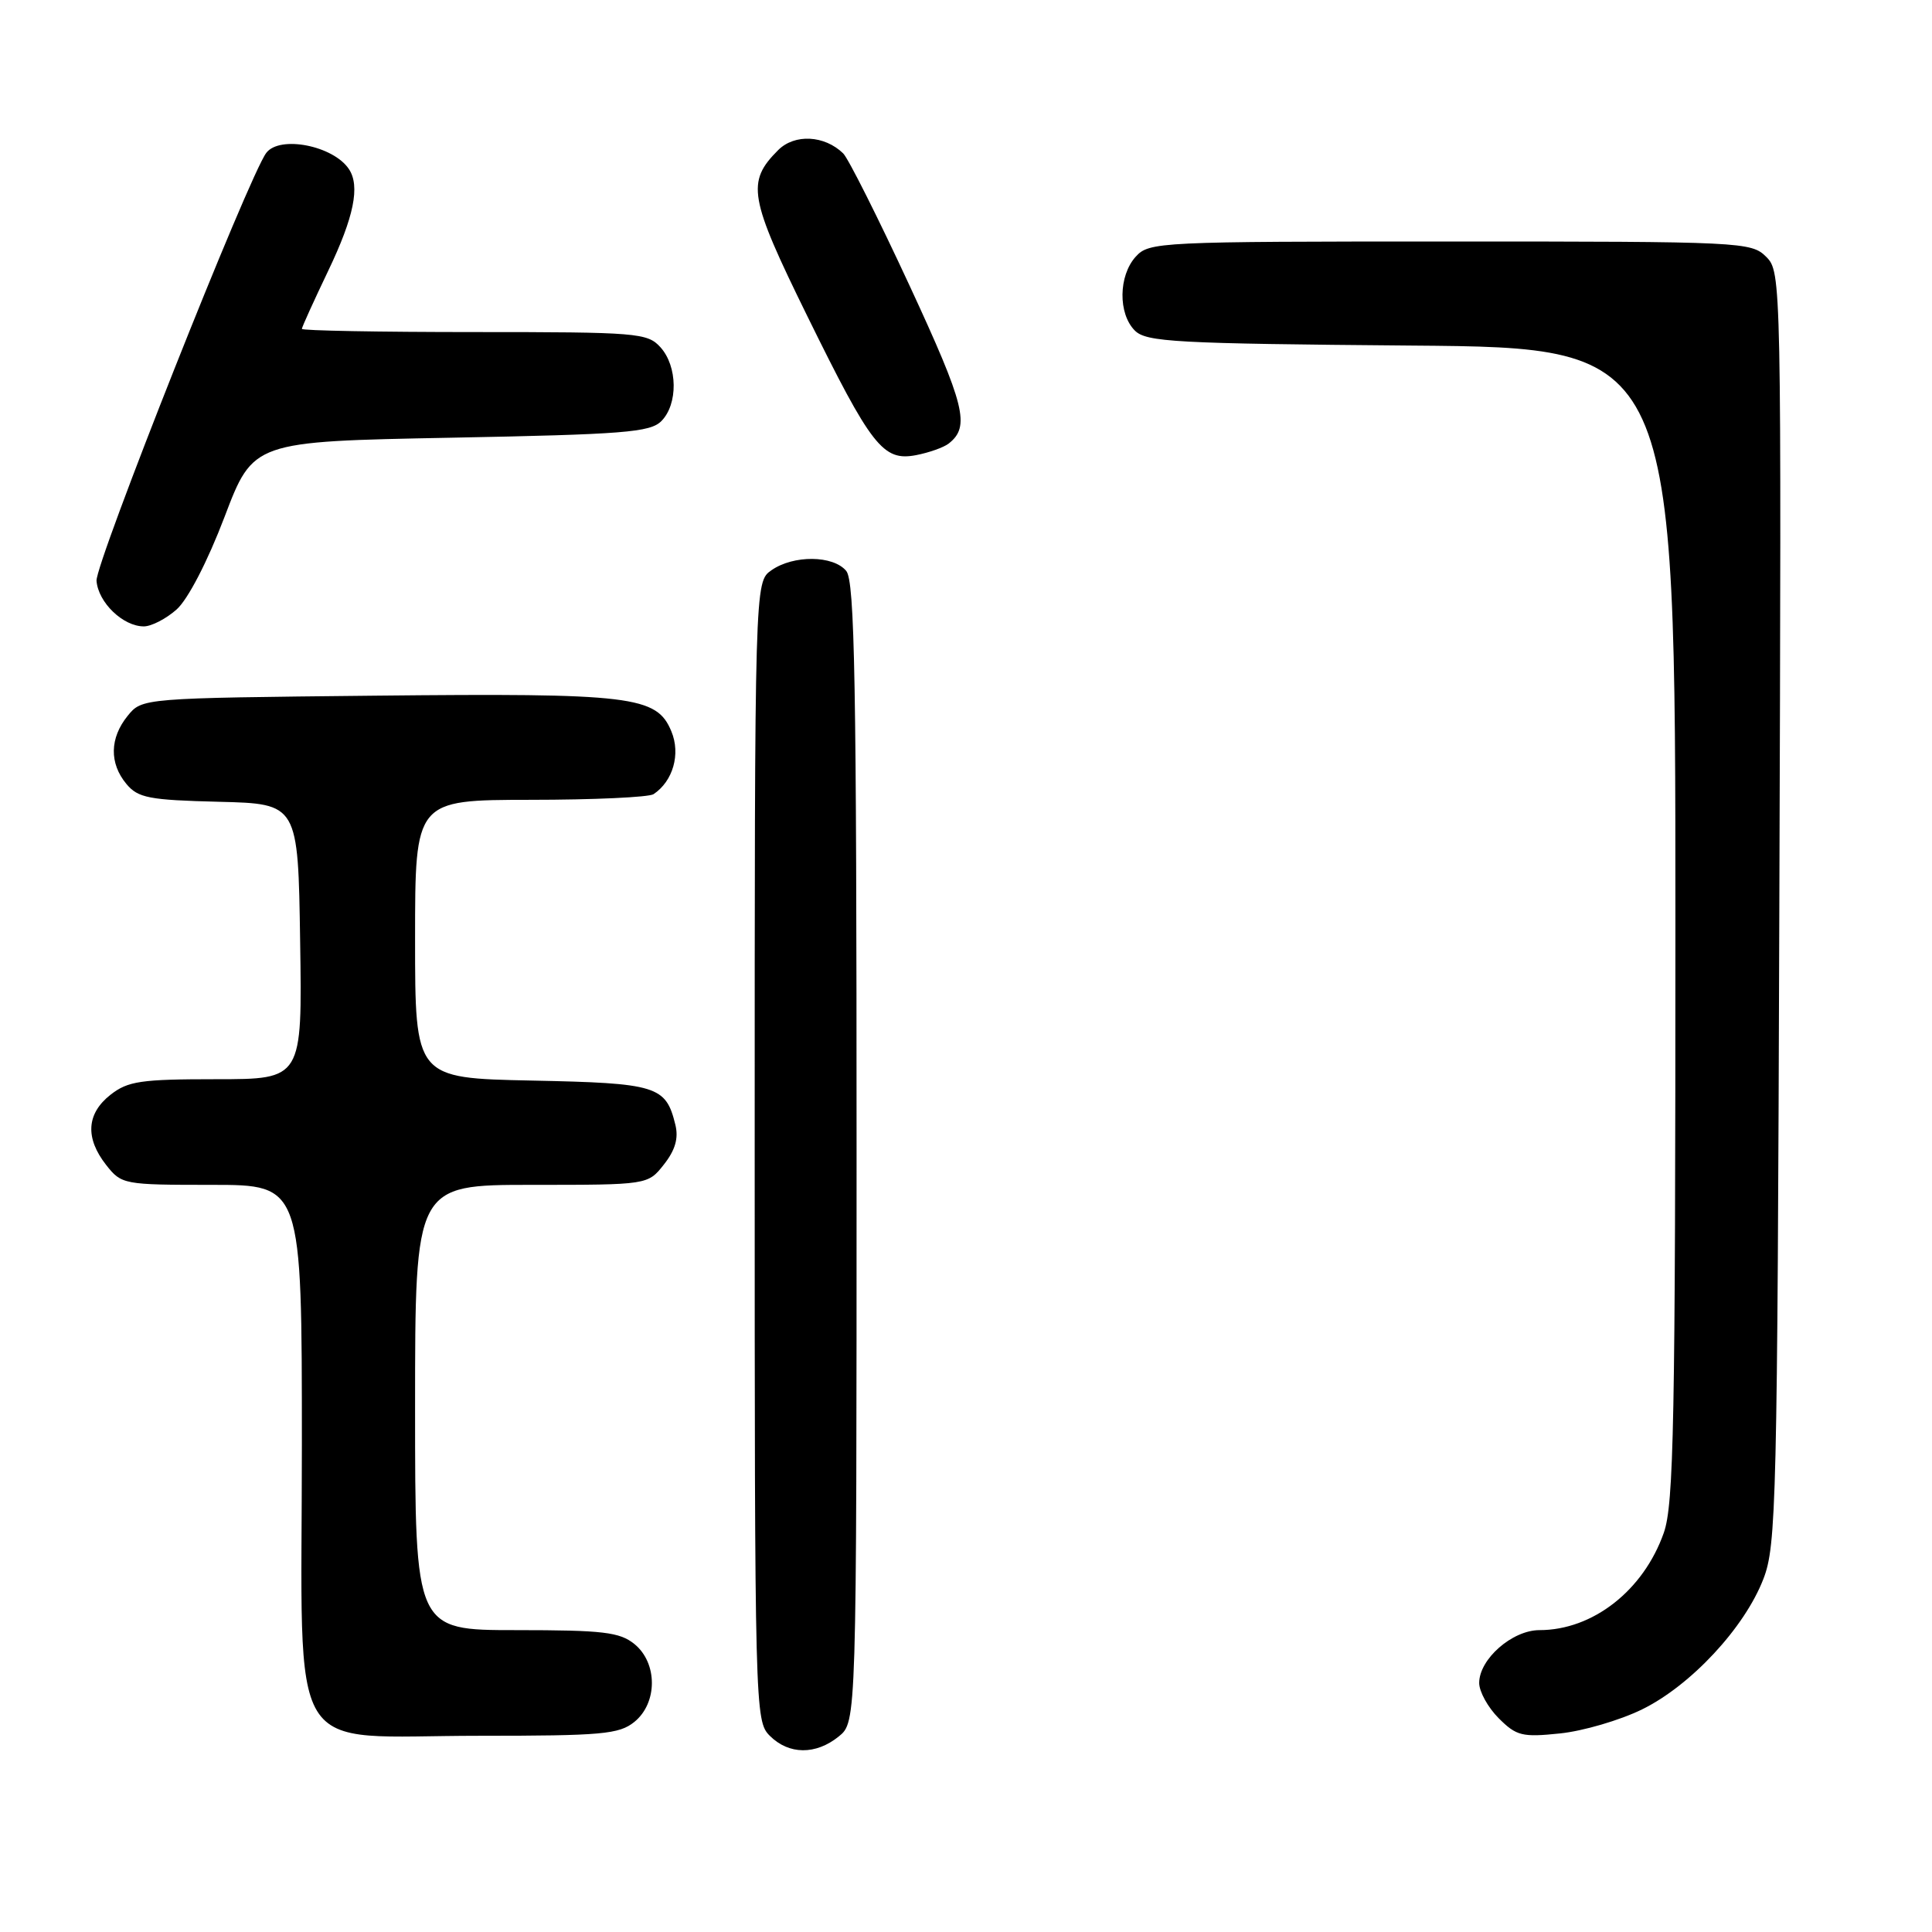 <?xml version="1.0" encoding="UTF-8" standalone="no"?>
<!DOCTYPE svg PUBLIC "-//W3C//DTD SVG 1.1//EN" "http://www.w3.org/Graphics/SVG/1.1/DTD/svg11.dtd" >
<svg xmlns="http://www.w3.org/2000/svg" xmlns:xlink="http://www.w3.org/1999/xlink" version="1.1" viewBox="0 0 256 256">
 <g >
 <path fill="currentColor"
d=" M 111.14 230.09 C 113.50 228.18 113.50 228.18 113.50 152.74 C 113.50 90.27 113.26 77.02 112.13 75.65 C 110.40 73.57 105.14 73.52 102.22 75.56 C 100.00 77.11 100.00 77.11 100.00 152.56 C 100.00 226.67 100.04 228.04 102.00 230.00 C 104.52 232.52 108.09 232.56 111.14 230.09 Z  M 84.06 228.16 C 87.15 225.65 87.15 220.35 84.06 217.84 C 82.10 216.26 79.91 216.00 68.39 216.00 C 55.00 216.00 55.00 216.00 55.00 186.50 C 55.00 157.00 55.00 157.00 70.43 157.00 C 85.85 157.00 85.85 157.00 87.98 154.29 C 89.47 152.40 89.93 150.82 89.49 149.04 C 88.23 143.88 87.09 143.52 70.47 143.18 C 55.00 142.86 55.00 142.86 55.00 124.43 C 55.00 106.00 55.00 106.00 70.25 105.98 C 78.64 105.98 86.00 105.64 86.60 105.23 C 89.18 103.51 90.21 99.91 88.96 96.91 C 87.02 92.22 83.80 91.83 49.66 92.18 C 18.82 92.50 18.82 92.50 16.91 94.86 C 14.53 97.80 14.47 101.14 16.75 103.88 C 18.29 105.73 19.74 106.01 29.00 106.24 C 39.50 106.50 39.50 106.50 39.77 124.75 C 40.05 143.00 40.05 143.00 28.66 143.00 C 18.65 143.00 16.95 143.25 14.63 145.07 C 11.46 147.57 11.26 150.79 14.07 154.37 C 16.10 156.95 16.38 157.00 28.07 157.00 C 40.00 157.00 40.00 157.00 40.00 191.43 C 40.00 234.07 37.52 230.00 63.52 230.00 C 79.77 230.00 82.03 229.80 84.06 228.16 Z  M 217.57 226.51 C 224.03 223.35 231.15 215.70 233.65 209.24 C 235.38 204.80 235.51 199.25 235.77 120.28 C 236.05 36.82 236.04 36.04 234.03 34.03 C 232.06 32.06 230.85 32.00 192.15 32.00 C 153.49 32.00 152.26 32.06 150.49 34.01 C 148.20 36.54 148.14 41.56 150.37 43.80 C 151.89 45.32 155.68 45.53 187.03 45.79 C 222.00 46.07 222.00 46.07 222.00 122.41 C 222.00 188.57 221.79 199.33 220.46 203.11 C 217.77 210.75 211.05 216.00 203.99 216.00 C 200.38 216.00 196.00 219.84 196.00 223.00 C 196.00 224.15 197.16 226.25 198.59 227.68 C 200.93 230.02 201.70 230.21 206.70 229.69 C 209.74 229.38 214.63 227.95 217.57 226.51 Z  M 23.41 80.75 C 24.90 79.42 27.50 74.41 29.75 68.50 C 33.55 58.50 33.55 58.50 59.74 58.00 C 82.65 57.56 86.15 57.29 87.63 55.80 C 89.86 53.56 89.80 48.54 87.51 46.01 C 85.79 44.11 84.47 44.00 62.85 44.00 C 50.28 44.00 40.00 43.81 40.00 43.58 C 40.00 43.35 41.58 39.88 43.50 35.86 C 46.90 28.76 47.74 24.65 46.23 22.40 C 44.16 19.30 37.08 17.91 35.29 20.25 C 33.02 23.20 12.62 74.65 12.79 76.96 C 13.01 79.83 16.30 83.00 19.06 83.00 C 20.06 83.00 22.02 81.99 23.41 80.75 Z  M 125.71 58.77 C 128.58 56.52 127.90 53.76 120.52 37.84 C 116.36 28.87 112.40 20.99 111.73 20.33 C 109.25 17.91 105.29 17.71 103.11 19.89 C 98.88 24.12 99.24 26.15 106.95 41.84 C 115.48 59.19 117.00 61.14 121.38 60.31 C 123.09 59.98 125.05 59.29 125.71 58.77 Z "/>
</g>
</svg>